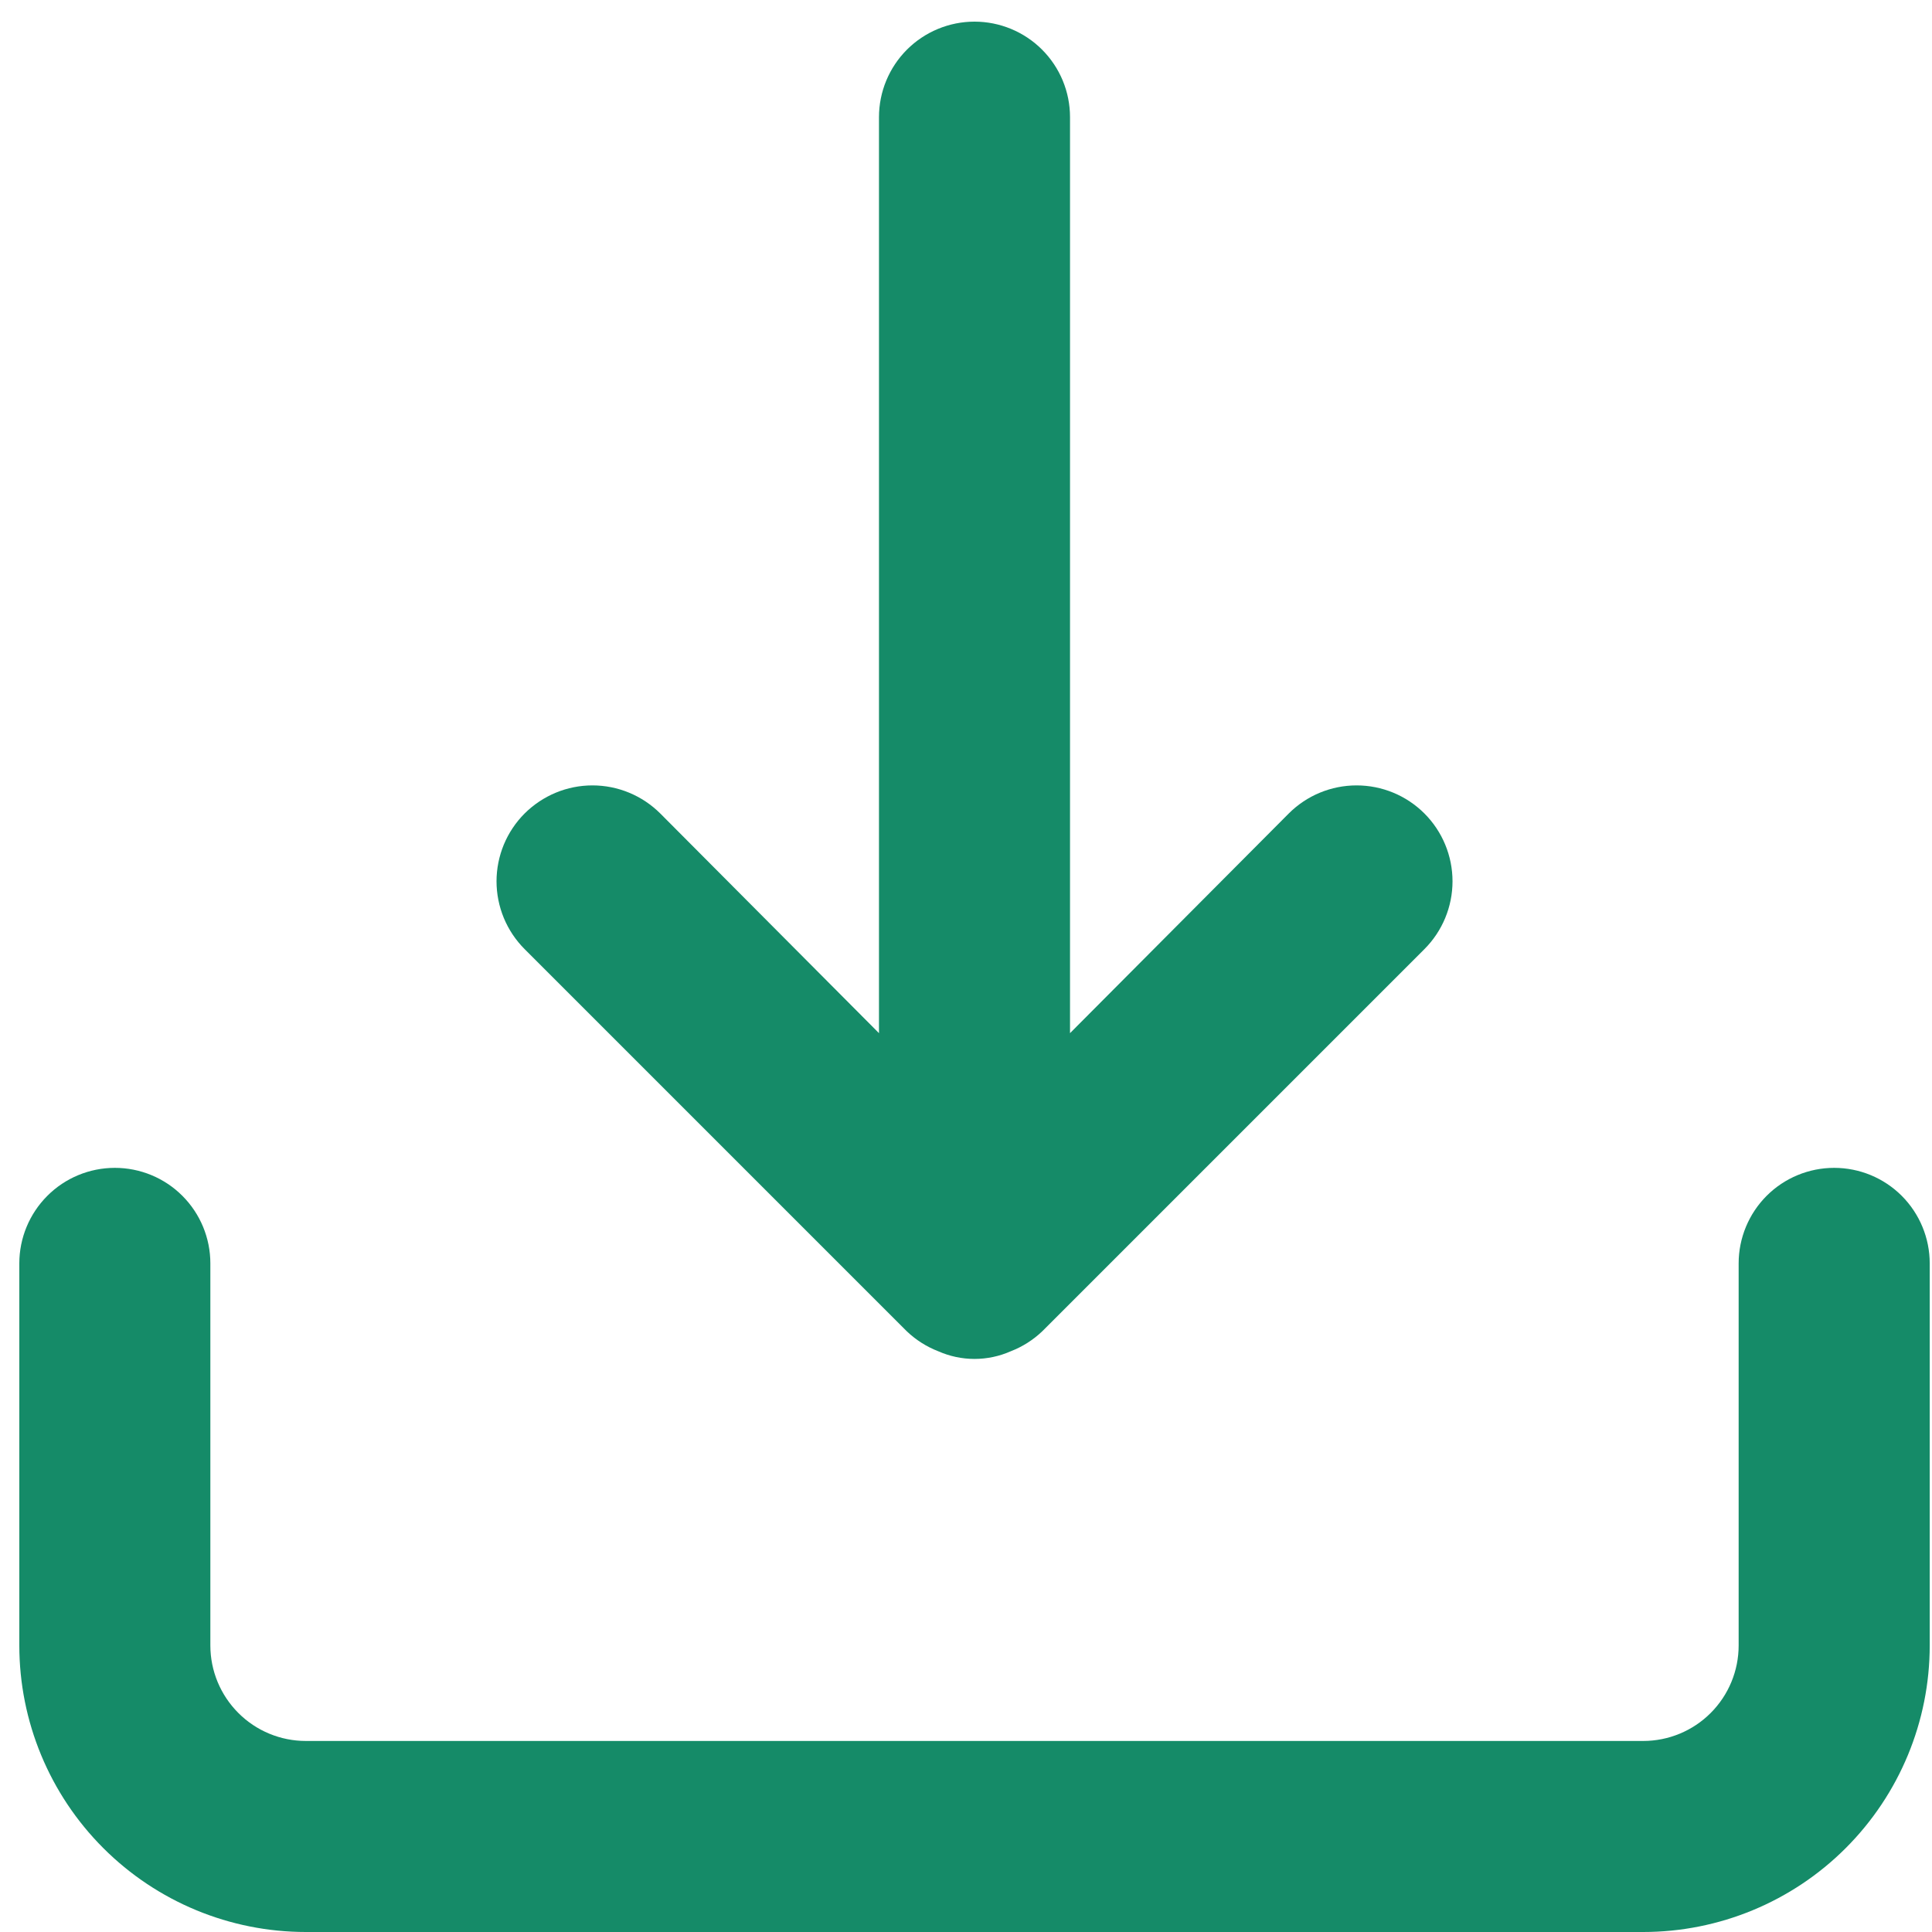 <svg width="35" height="35" viewBox="0 0 50 50" fill="none" xmlns="http://www.w3.org/2000/svg">
<path d="M47.468 30.224C46.813 30.224 46.184 30.484 45.72 30.948C45.257 31.412 44.996 32.041 44.996 32.696V42.584C44.996 43.24 44.736 43.868 44.272 44.332C43.809 44.796 43.18 45.056 42.525 45.056H7.916C7.261 45.056 6.632 44.796 6.169 44.332C5.705 43.868 5.444 43.24 5.444 42.584V32.696C5.444 32.041 5.184 31.412 4.72 30.948C4.257 30.484 3.628 30.224 2.972 30.224C2.317 30.224 1.688 30.484 1.225 30.948C0.761 31.412 0.5 32.041 0.5 32.696V42.584C0.5 44.551 1.282 46.437 2.673 47.828C4.063 49.219 5.95 50 7.916 50H42.525C44.491 50 46.378 49.219 47.768 47.828C49.159 46.437 49.941 44.551 49.941 42.584V32.696C49.941 32.041 49.68 31.412 49.217 30.948C48.753 30.484 48.124 30.224 47.468 30.224ZM23.465 34.451C23.701 34.676 23.978 34.853 24.281 34.97C24.577 35.101 24.897 35.169 25.22 35.169C25.544 35.169 25.864 35.101 26.16 34.97C26.463 34.853 26.741 34.676 26.976 34.451L36.864 24.563C37.329 24.098 37.591 23.466 37.591 22.808C37.591 22.15 37.329 21.518 36.864 21.053C36.398 20.587 35.767 20.326 35.108 20.326C34.45 20.326 33.819 20.587 33.353 21.053L27.692 26.738V3.032C27.692 2.376 27.432 1.748 26.968 1.284C26.505 0.821 25.876 0.56 25.22 0.56C24.565 0.56 23.936 0.821 23.472 1.284C23.009 1.748 22.748 2.376 22.748 3.032V26.738L17.088 21.053C16.857 20.823 16.584 20.64 16.282 20.515C15.981 20.39 15.658 20.326 15.332 20.326C15.007 20.326 14.684 20.39 14.383 20.515C14.082 20.64 13.808 20.823 13.577 21.053C13.347 21.283 13.164 21.557 13.039 21.858C12.915 22.159 12.85 22.482 12.85 22.808C12.85 23.134 12.915 23.457 13.039 23.758C13.164 24.059 13.347 24.333 13.577 24.563L23.465 34.451Z" fill="#158B68"/>
</svg>

